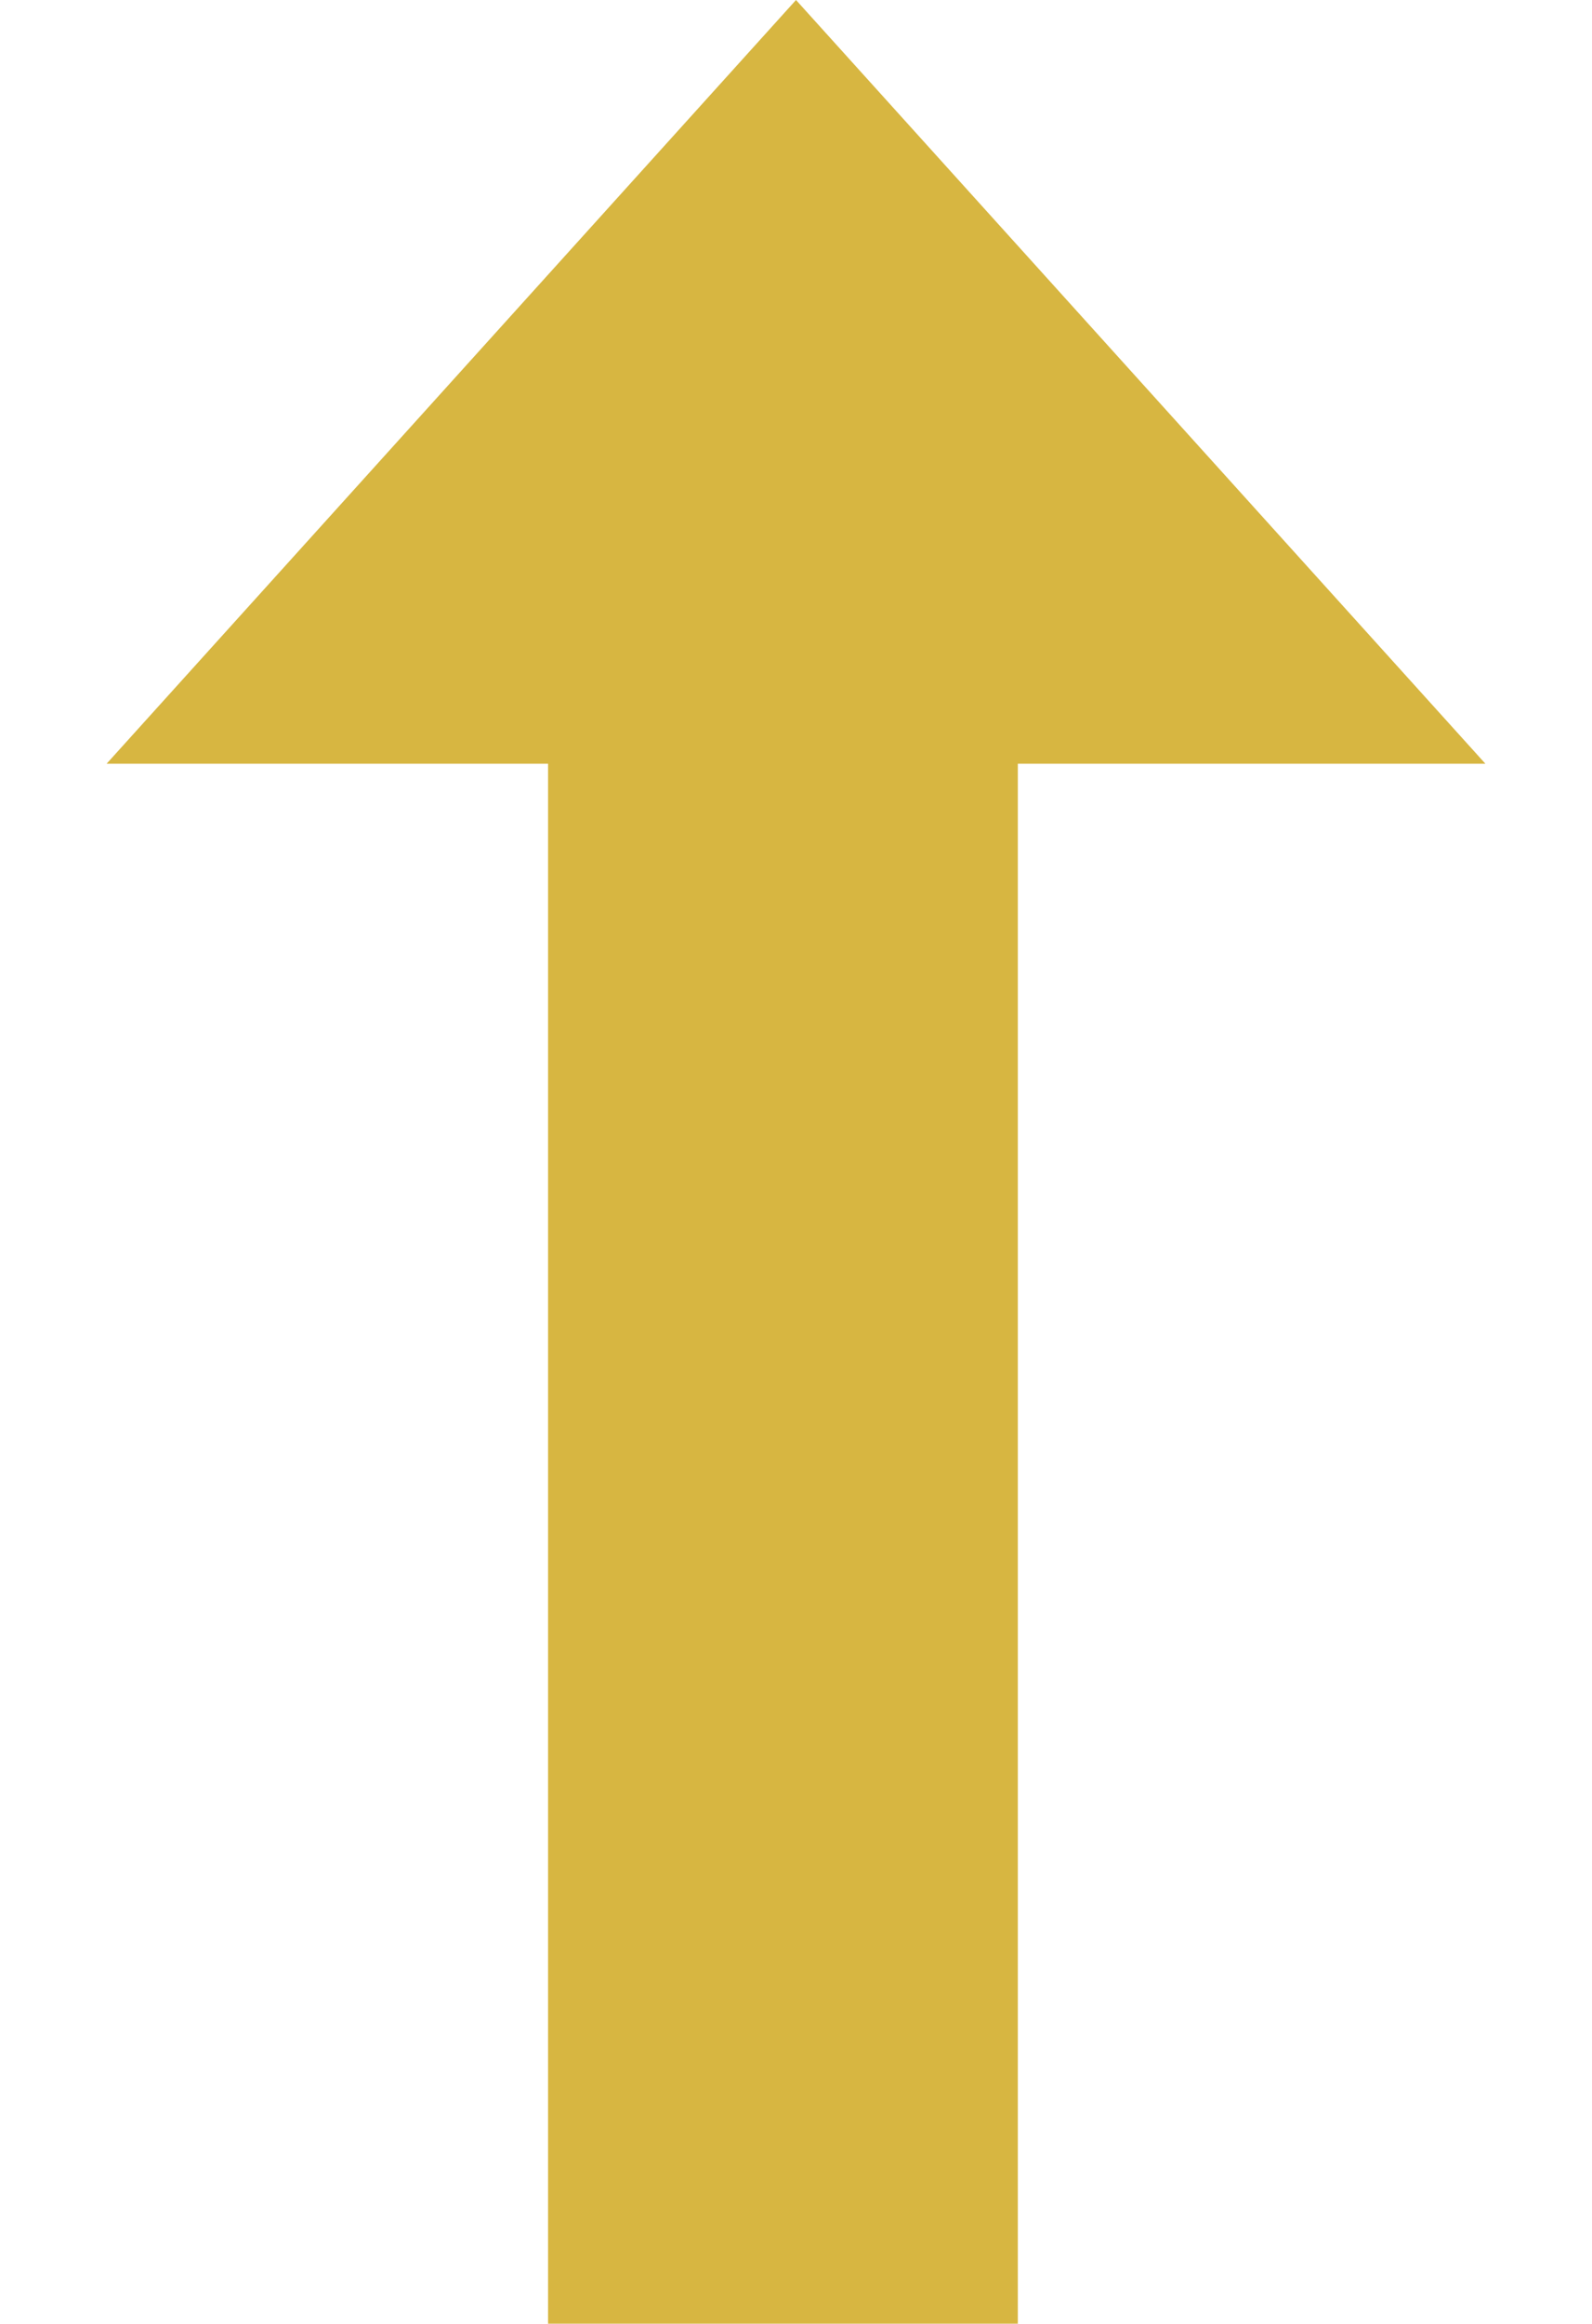 <svg width="61" height="89" viewBox="0 0 61 89" fill="none" xmlns="http://www.w3.org/2000/svg">
<rect x="21" y="28" width="18" height="61" fill="#D7B641"/>
<path d="M30.5 0L56.914 29.25H4.086L30.5 0Z" fill="#D7B641"/>
</svg>
